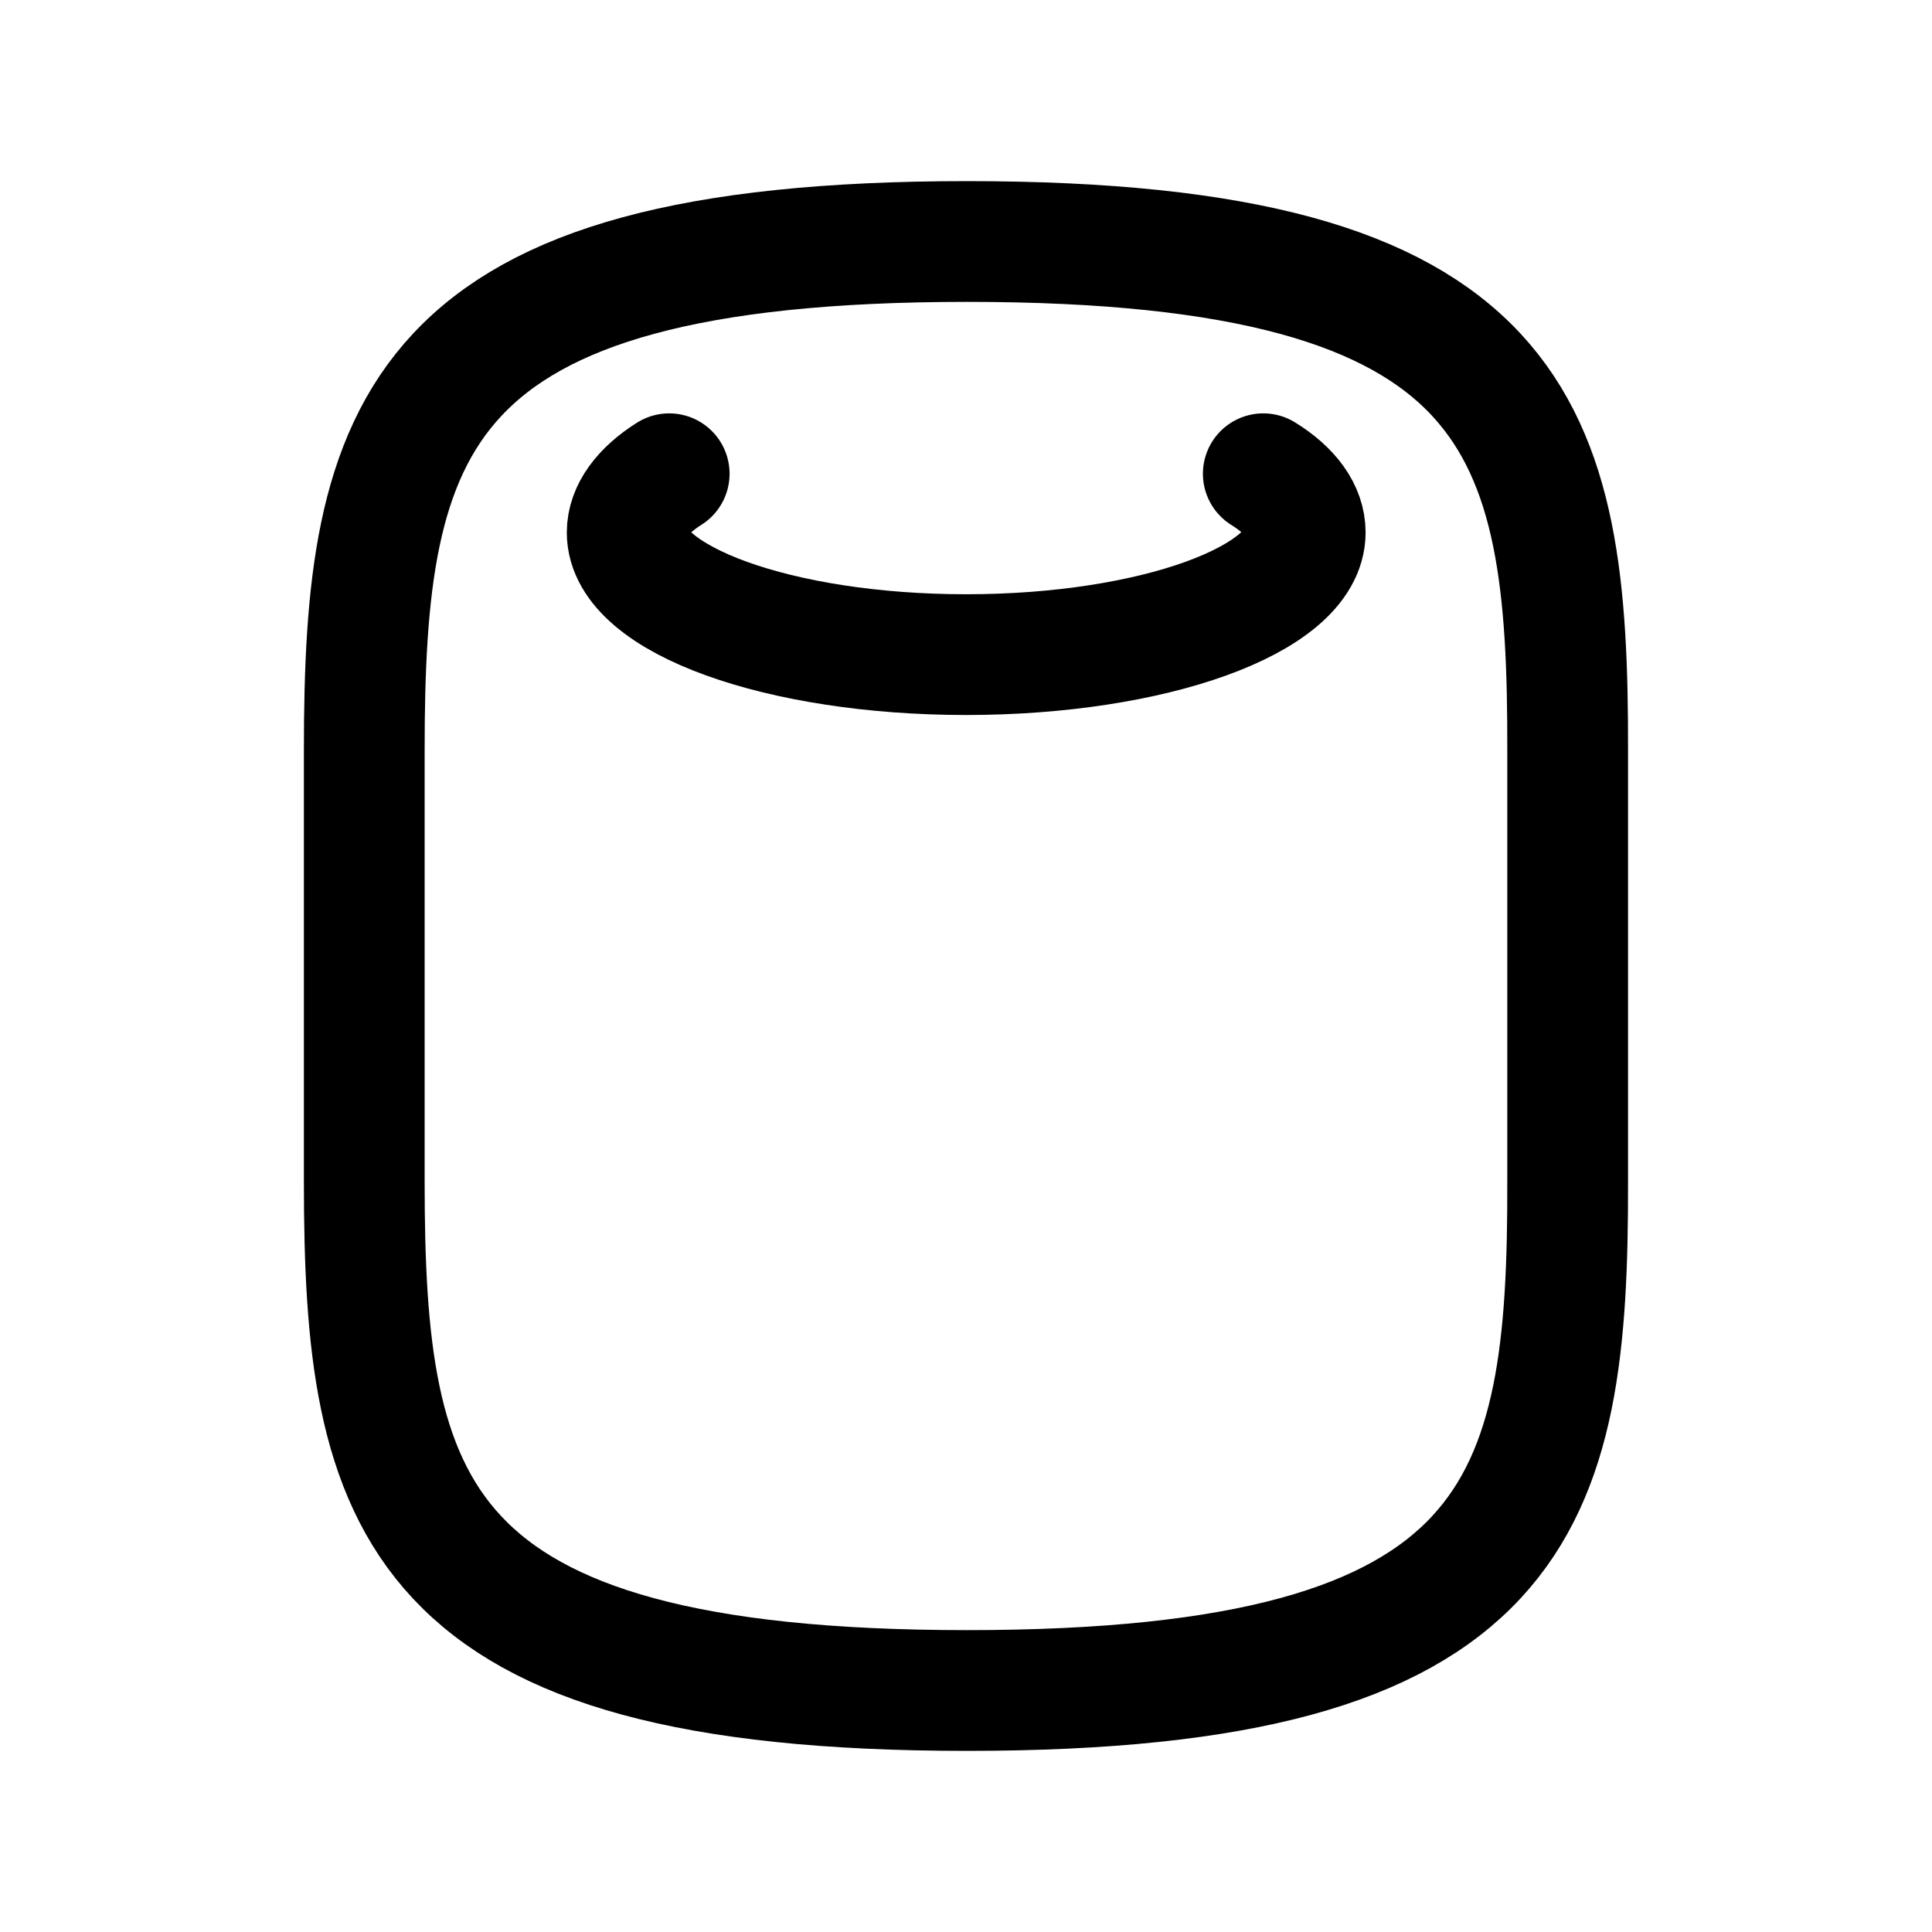 <svg width="24" height="24" viewBox="0 0 24 24" fill="none" xmlns="http://www.w3.org/2000/svg">
<path d="M12.013 3C5.11 3 4.525 5.304 4.525 9.327V14.673C4.525 18.696 5.101 21 12.013 21C18.925 21 19.484 18.696 19.474 14.673V9.327C19.484 5.304 18.925 3 12.013 3Z" stroke="black" stroke-width="1.5" stroke-linecap="round" stroke-linejoin="round"/>
<path d="M8.313 5.885C7.98 6.095 7.791 6.351 7.791 6.615C7.791 7.446 9.681 8.132 12.002 8.132C14.325 8.132 16.214 7.446 16.214 6.615C16.214 6.351 16.034 6.095 15.693 5.885" stroke="black" stroke-width="1.5" stroke-linecap="round" stroke-linejoin="round"/>
</svg>